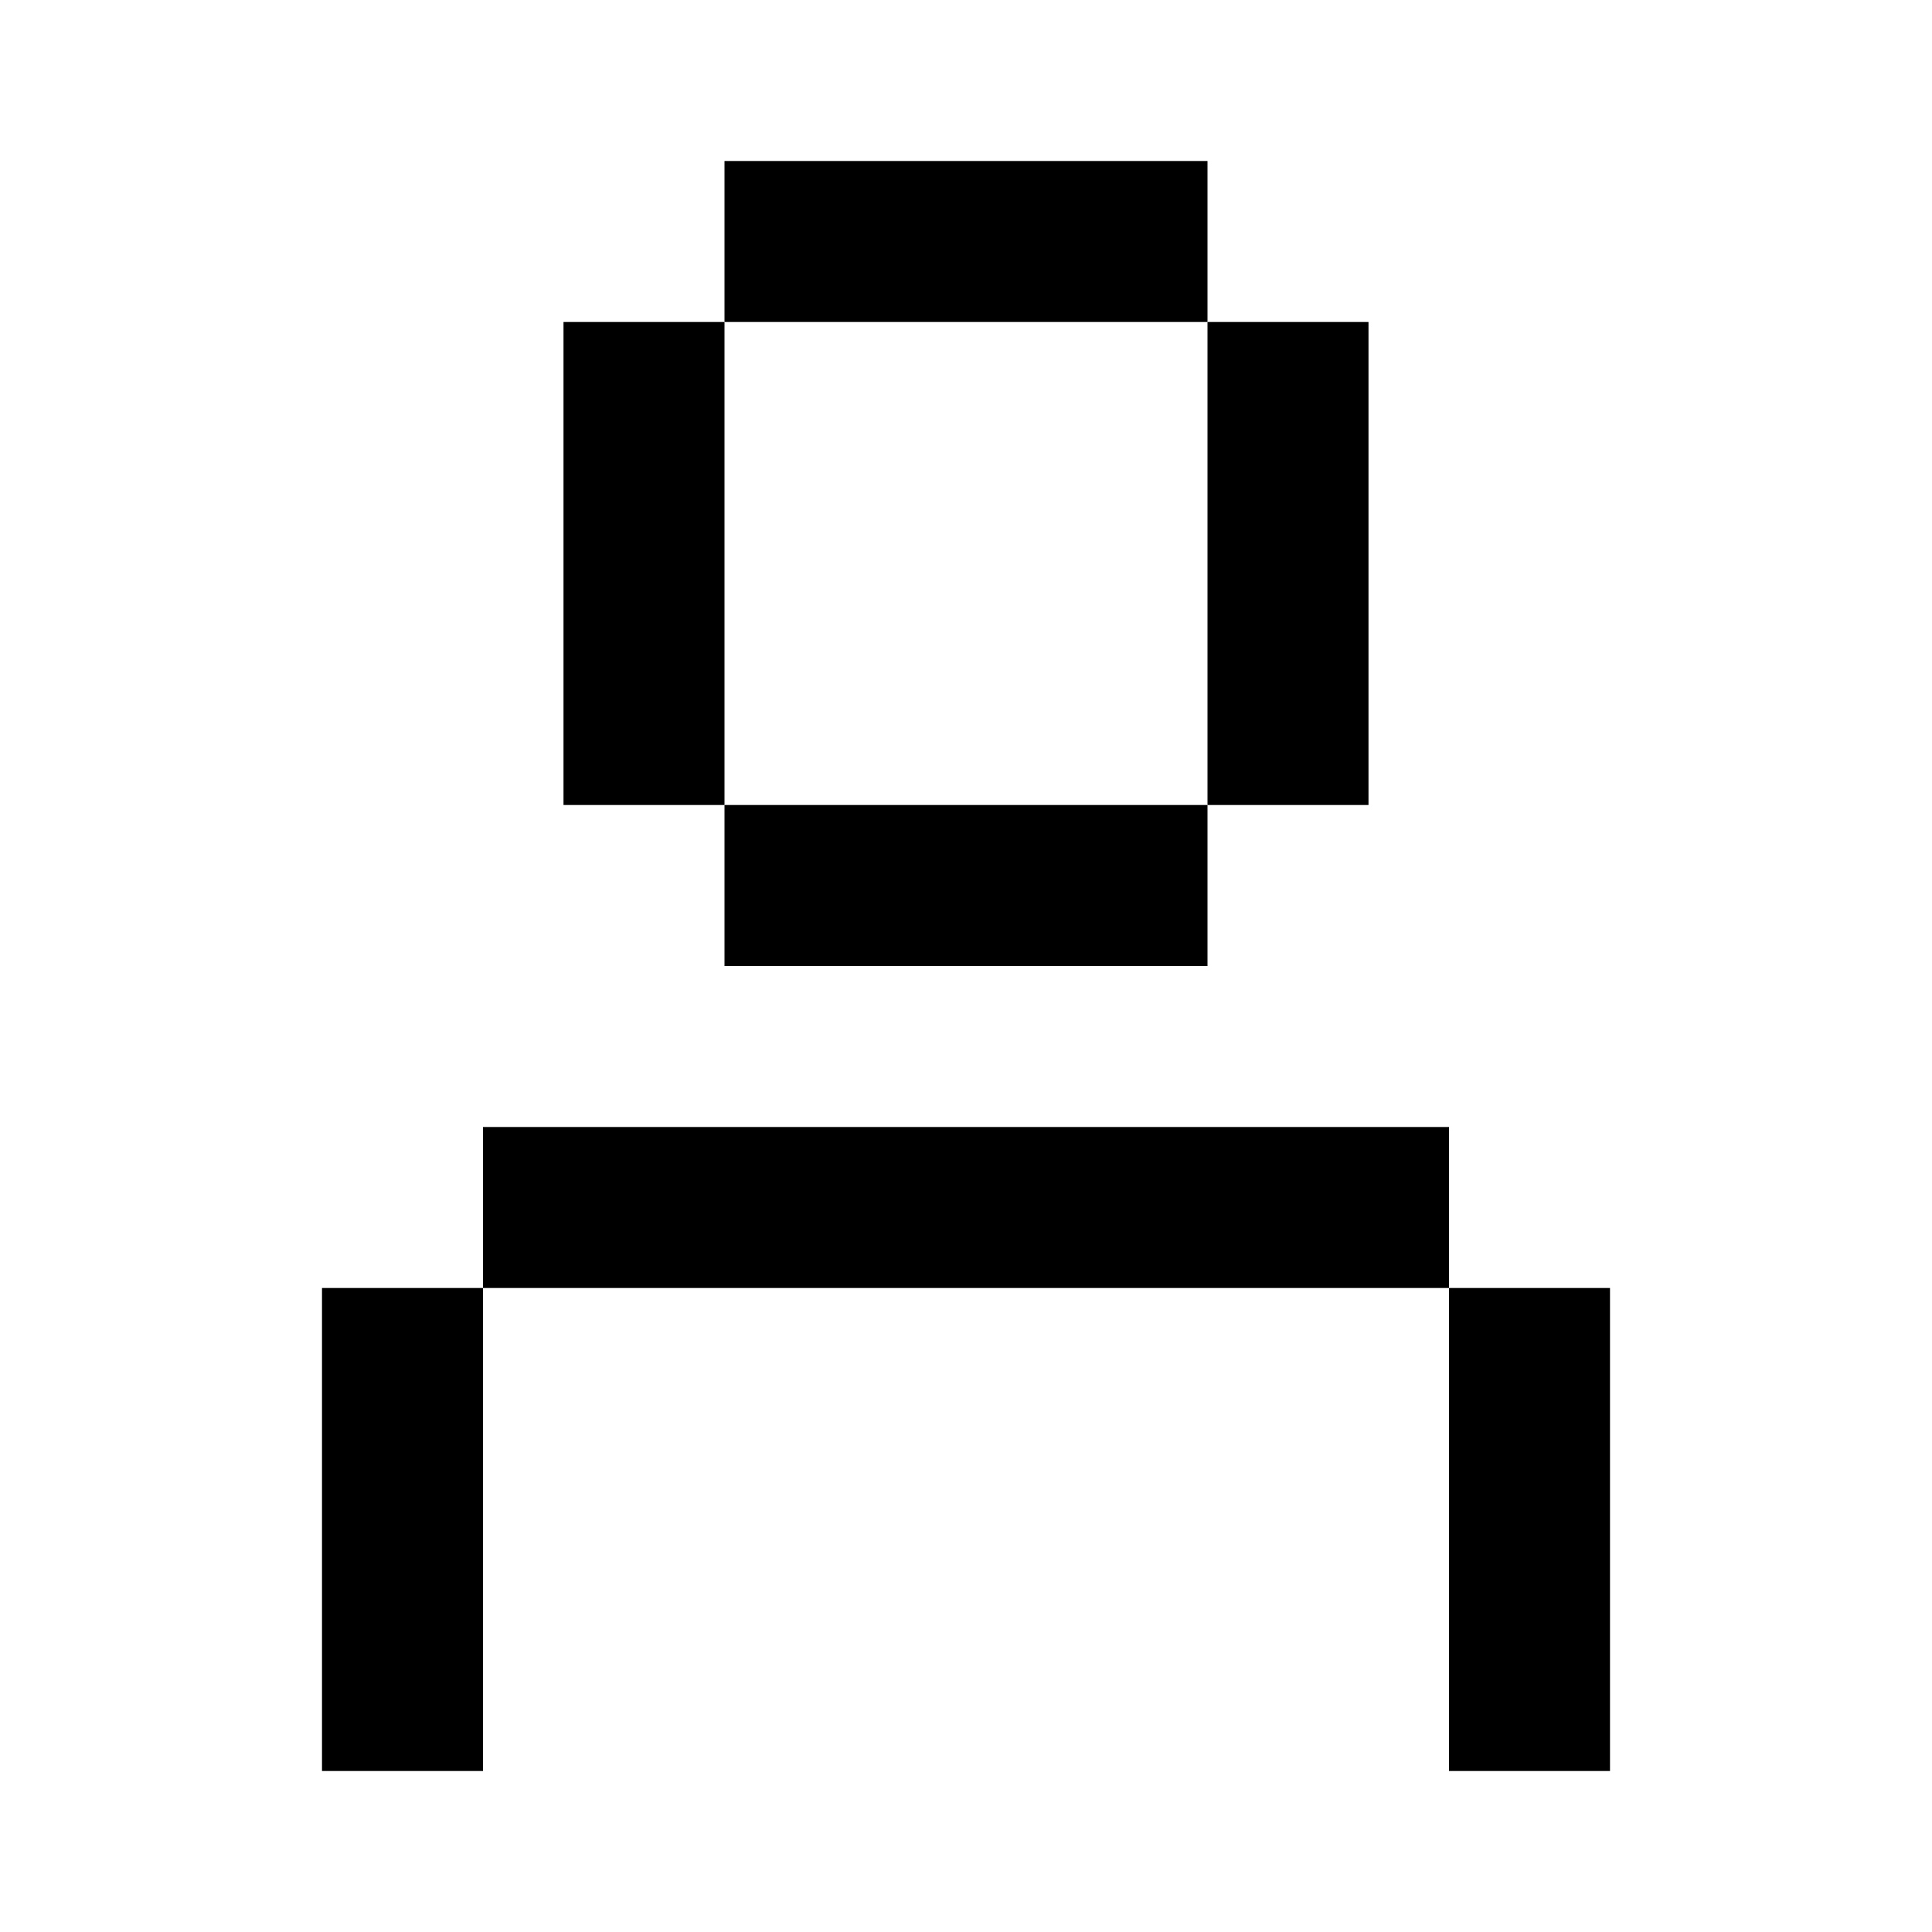 <svg width="24" height="24" viewBox="0 0 24 24" fill="none" xmlns="http://www.w3.org/2000/svg">
<rect x="9" y="2" width="6" height="2" fill="black"/>
<rect x="9" y="10" width="6" height="2" fill="black"/>
<rect x="15" y="4" width="2" height="6" fill="black"/>
<rect x="7" y="4" width="2" height="6" fill="black"/>
<rect x="4" y="16" width="2" height="6" fill="black"/>
<rect x="18" y="16" width="2" height="6" fill="black"/>
<rect x="6" y="14" width="12" height="2" fill="black"/>
</svg>
